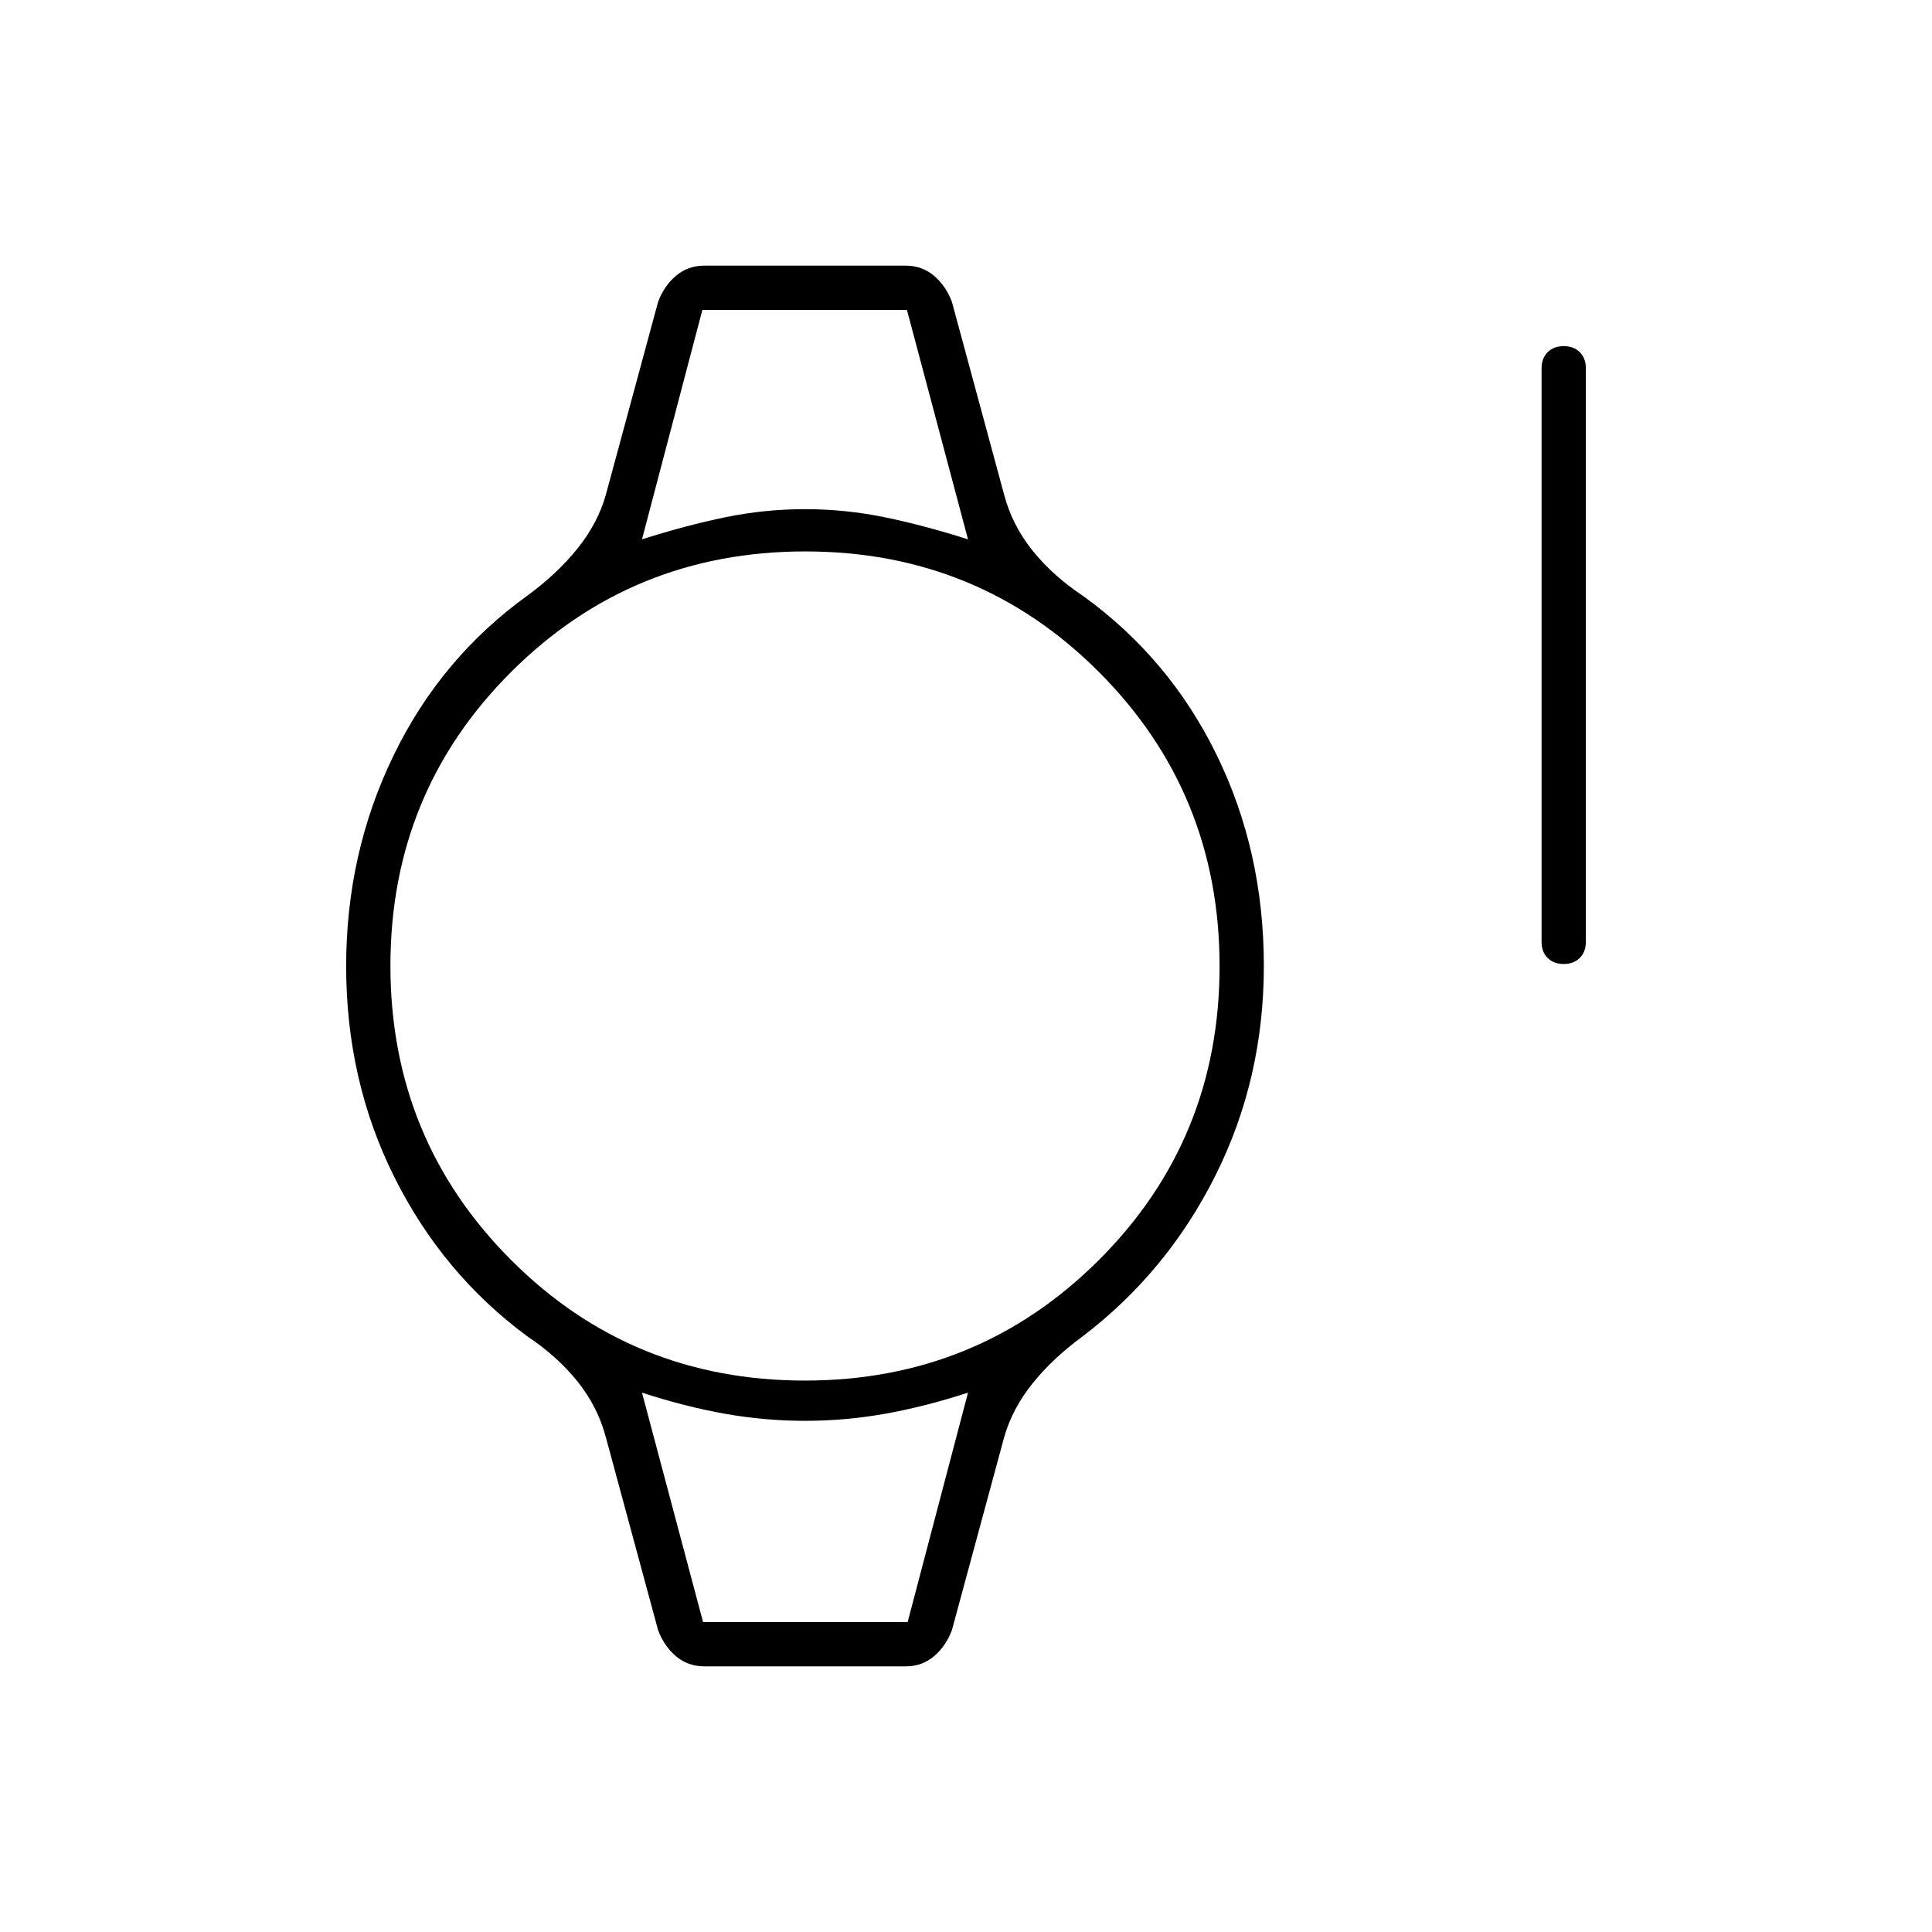 <svg xmlns="http://www.w3.org/2000/svg" width="48" height="48" viewBox="0 -960 960 960"><path d="M399.87-274Q486-274 546-333.87q60-59.86 60-146Q606-566 546.13-626q-59.86-60-146-60Q314-686 254-626.13q-60 59.86-60 146Q194-394 253.87-334q59.86 60 146 60ZM350-132q-8.14 0-14.07-5T327-150l-26-96q-4-15-14-27.5T262-296q-42-31-66-79t-24-104.92q0-56.08 23.5-104.58T262-664q15-11 25-23.5t14-26.5l26-96q3-8 8.93-13t14.07-5h100q8.14 0 14.07 5t8.93 13l26 96q4 15 14 27.5t25 22.5q43 31 66.5 79T628-480.08Q628-424 604-376t-66 80q-15 11-25 23.5T499-246l-26 96q-3 8-8.93 13T450-132H350Zm426.98-349q-4.98 0-7.98-3.01t-3-7.99v-285q0-4.97 3.02-7.99 3.02-3.01 8-3.01t7.98 3.01q3 3.02 3 7.99v285q0 4.98-3.02 7.99t-8 3.01ZM349-806h102-102Zm0 652h102-102Zm-30-538q22-7 41.5-11t39.5-4q20 0 39.5 4t41.5 11l-30.35-114H349l-30 114Zm30.35 538H451l30-114q-21.54 7-41.27 10.5Q420-254 400-254q-20 0-39.73-3.5Q340.54-261 319-268l30.35 114Z"/></svg>